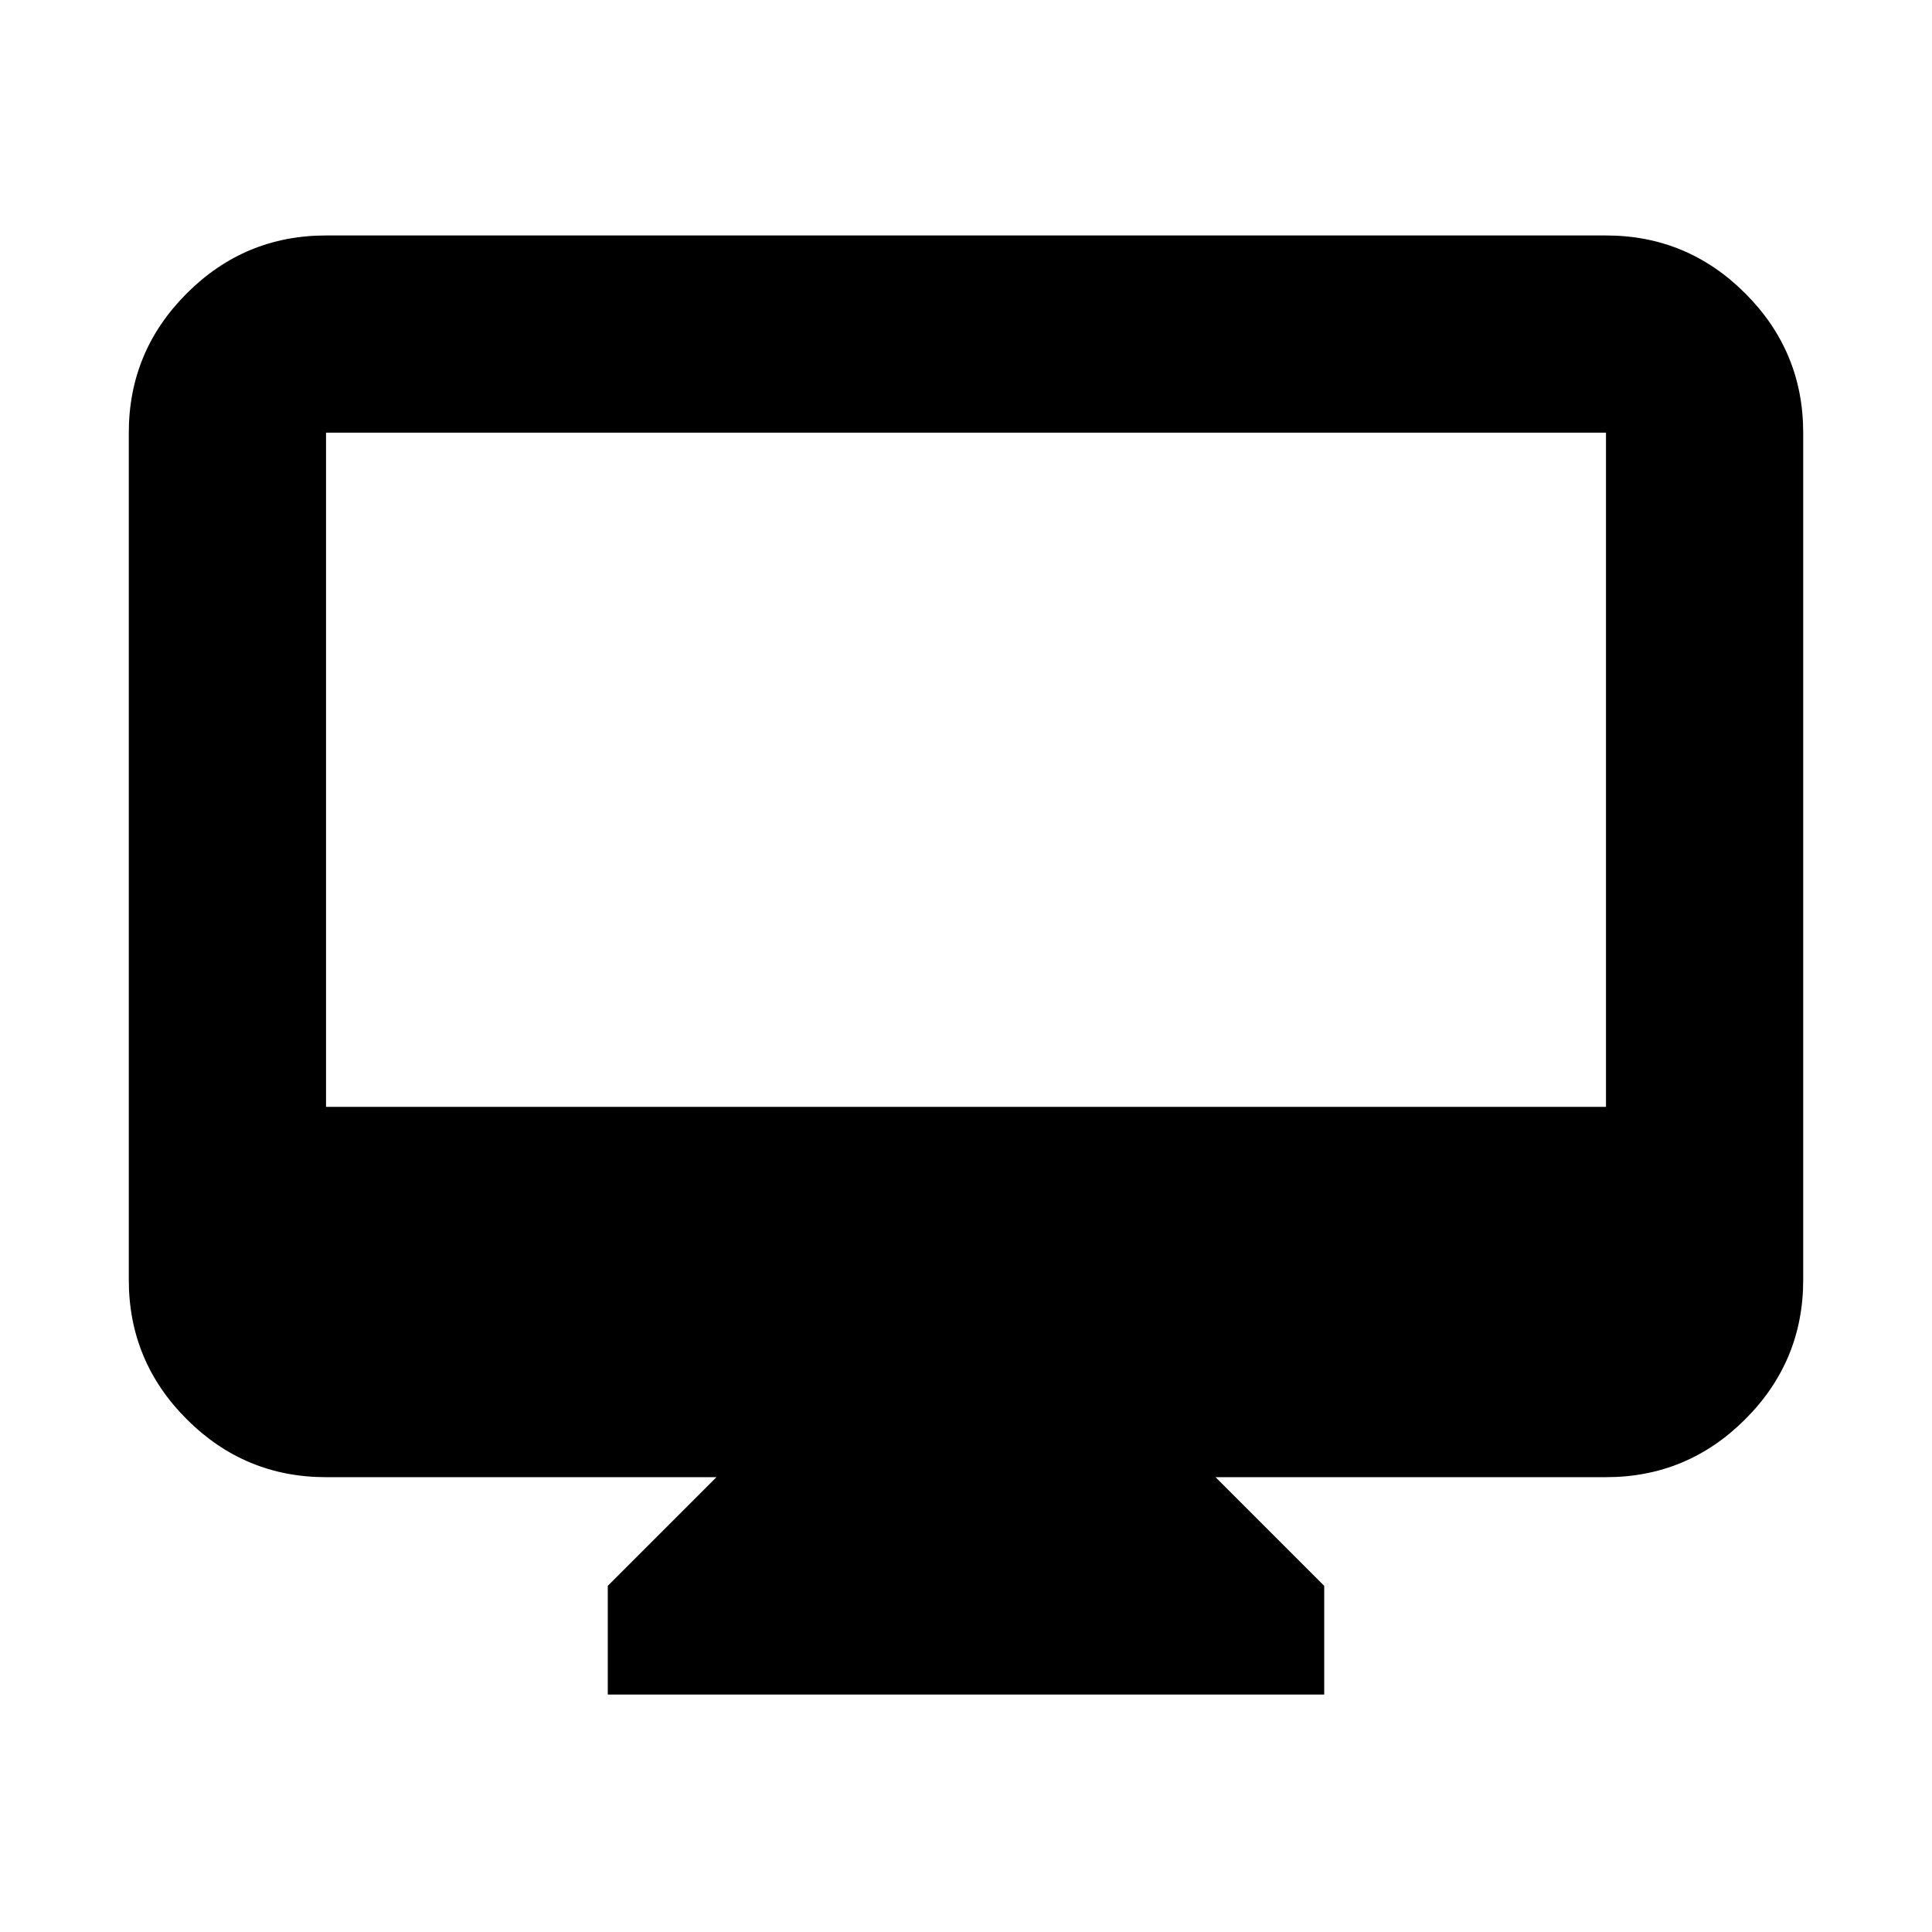 <svg xmlns="http://www.w3.org/2000/svg" height="20" viewBox="0 -960 960 960" width="20"><path d="M302-118v-54l54-54H162q-40.43 0-69.21-28.79Q64-283.57 64-324v-421q0-40.42 28.79-69.21Q121.58-843 162-843h636q40.42 0 69.21 28.79Q896-785.42 896-745v421q0 40.43-28.79 69.21Q838.42-226 798-226H604l54 54v54H302ZM162-410h636v-335H162v335Zm0 0v-335 335Z"/></svg>